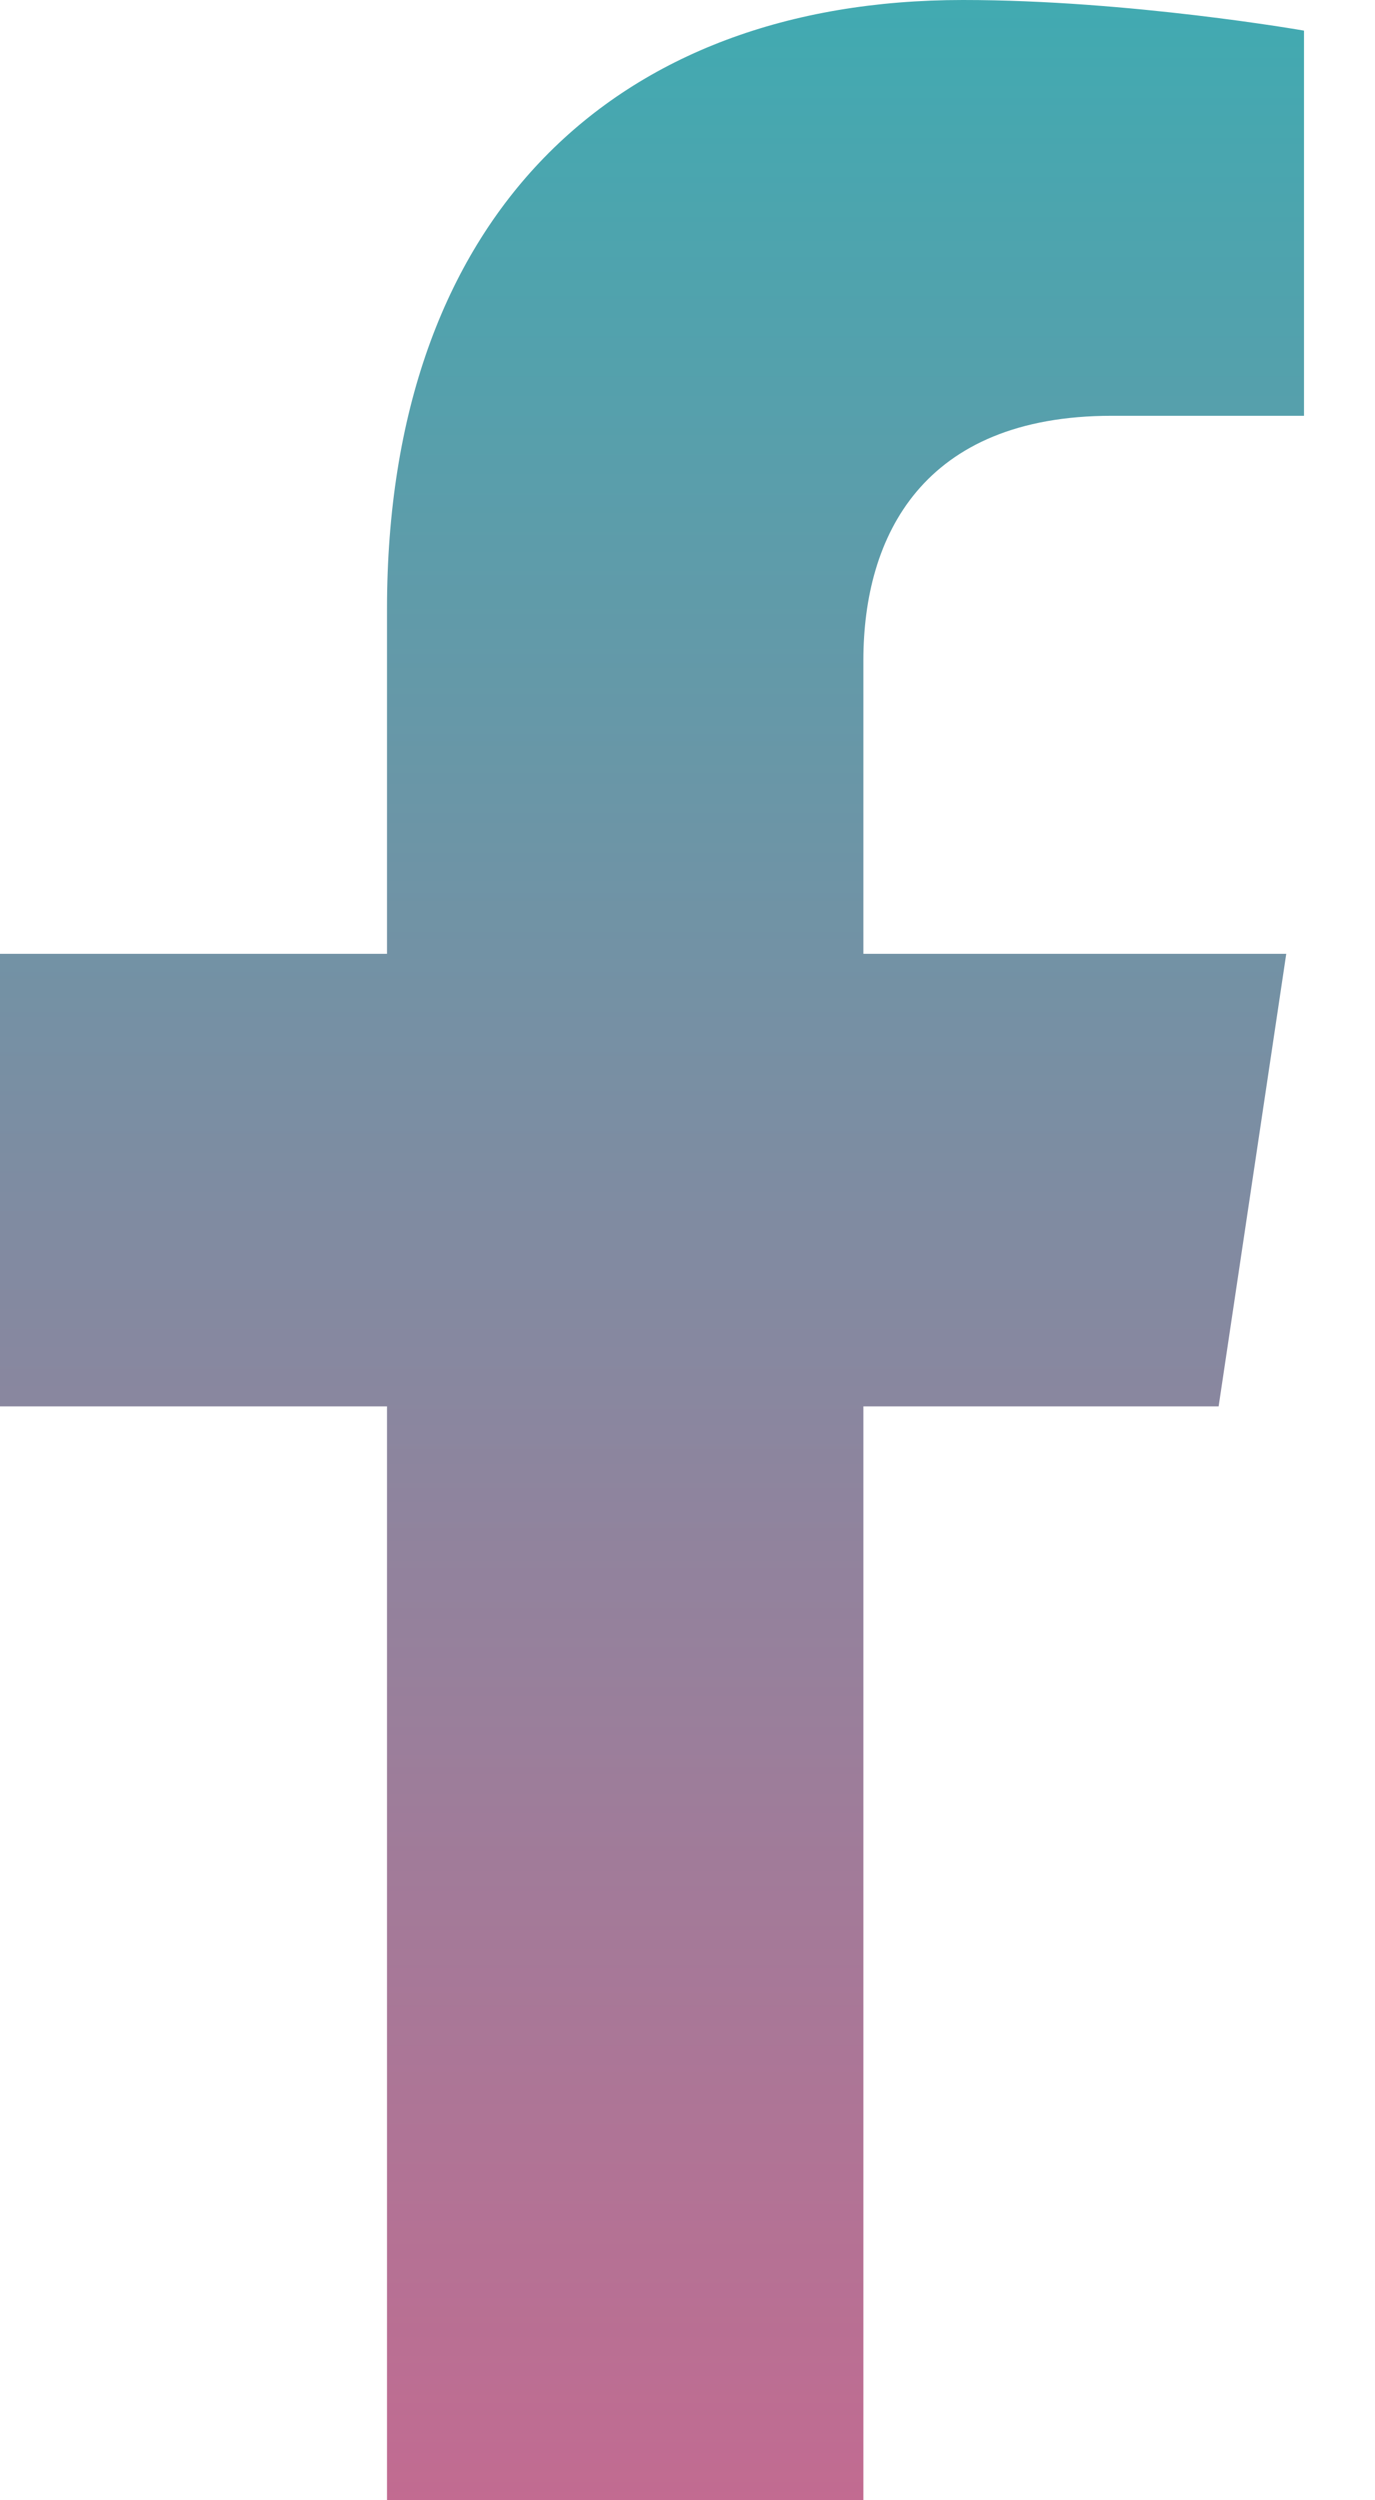 <svg width="11" height="20" viewBox="0 0 11 20" fill="none" xmlns="http://www.w3.org/2000/svg">
<path d="M9.749 11.25L10.29 7.63H6.907V5.282C6.907 4.291 7.38 3.326 8.895 3.326H10.432V0.245C10.432 0.245 9.037 0 7.703 0C4.917 0 3.096 1.734 3.096 4.872V7.63H0V11.25H3.096V20H6.907V11.25H9.749Z" fill="url(#paint0_linear_782_304)"/>
<defs>
<linearGradient id="paint0_linear_782_304" x1="5.216" y1="0" x2="5.216" y2="20" gradientUnits="userSpaceOnUse">
<stop stop-color="#41AAB1"/>
<stop offset="1" stop-color="#C26B91"/>
</linearGradient>
</defs>
</svg>

